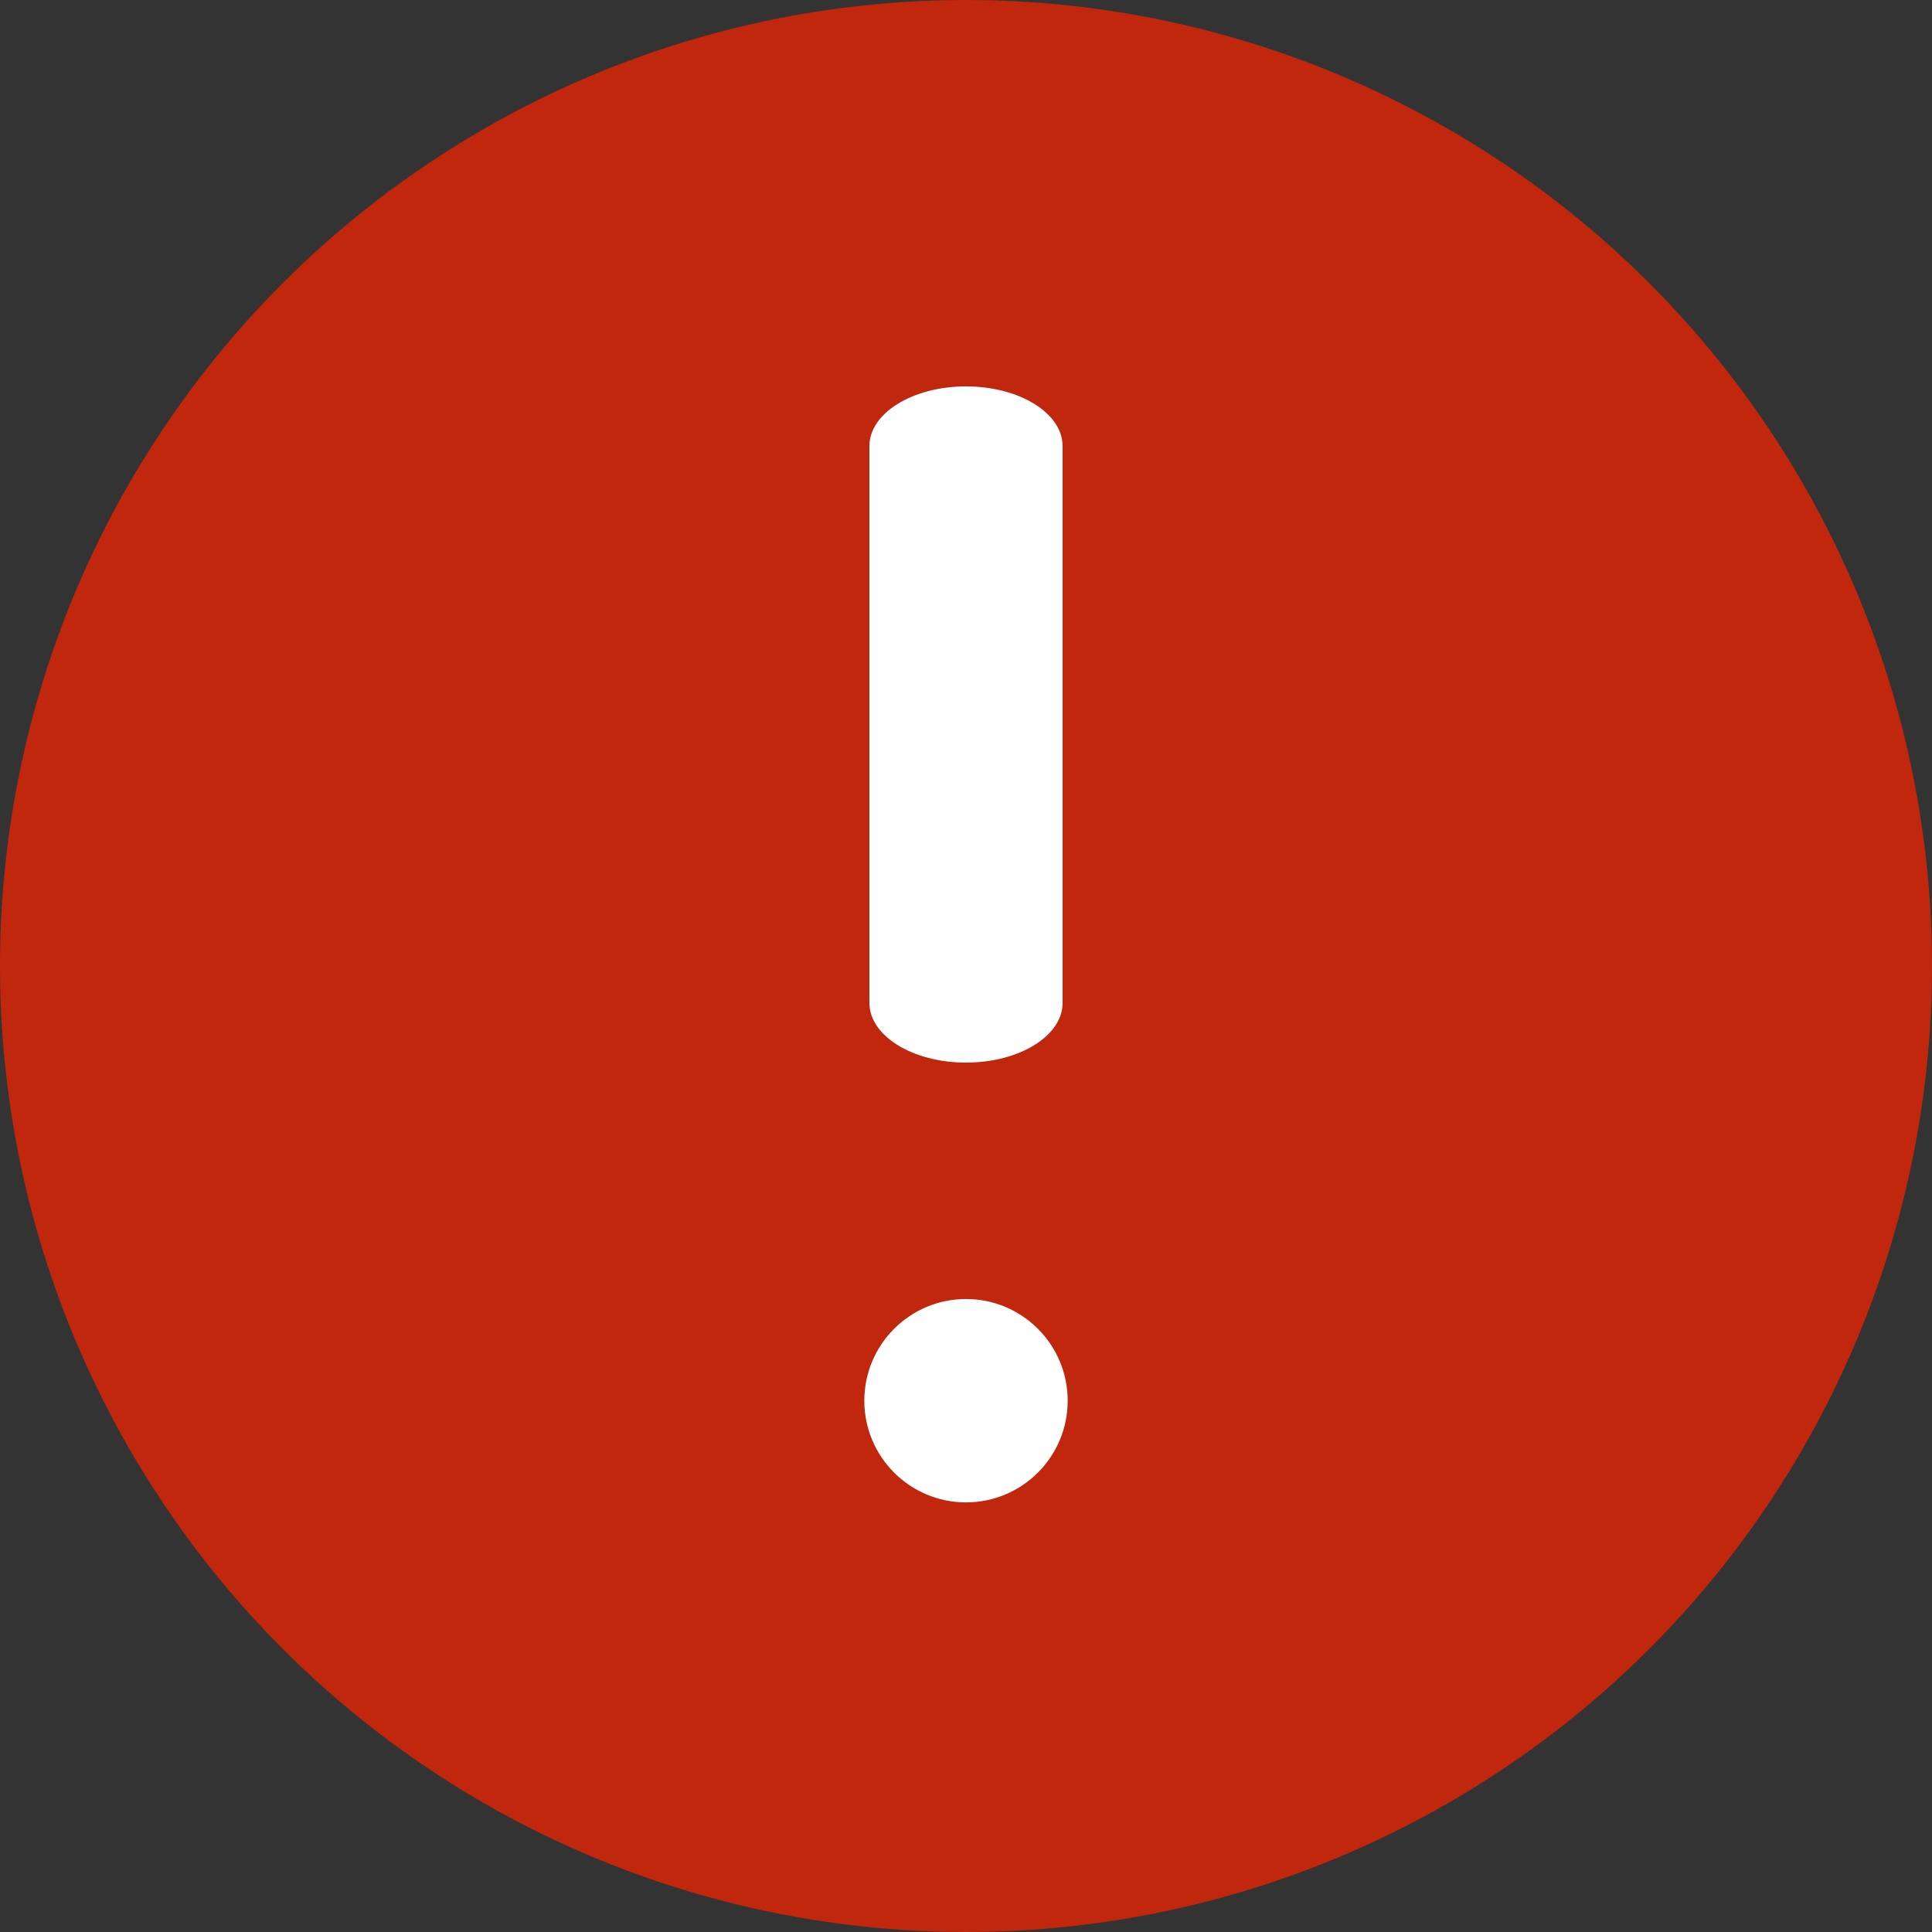 <svg xmlns="http://www.w3.org/2000/svg" width="19" height="19" viewBox="0 0 19 19">
    <rect x="0" y="0" width="19" height="19" fill="#333333" stroke="none"/>
    <g fill="none" fill-rule="evenodd">
        <circle cx="9.5" cy="9.5" r="9.5" fill="#C0270D" fill-rule="nonzero"/>
        <g fill="#FFF" transform="translate(8.55 3.8)">
            <path d="M.95 0C.425 0 0 .263 0 .587v5.476c0 .324.425.587.95.587.525 0 .95-.263.95-.587V.587C1.9.263 1.475 0 .95 0z"/>
            <circle cx=".95" cy="9.975" r="1"/>
        </g>
    </g>
</svg>
